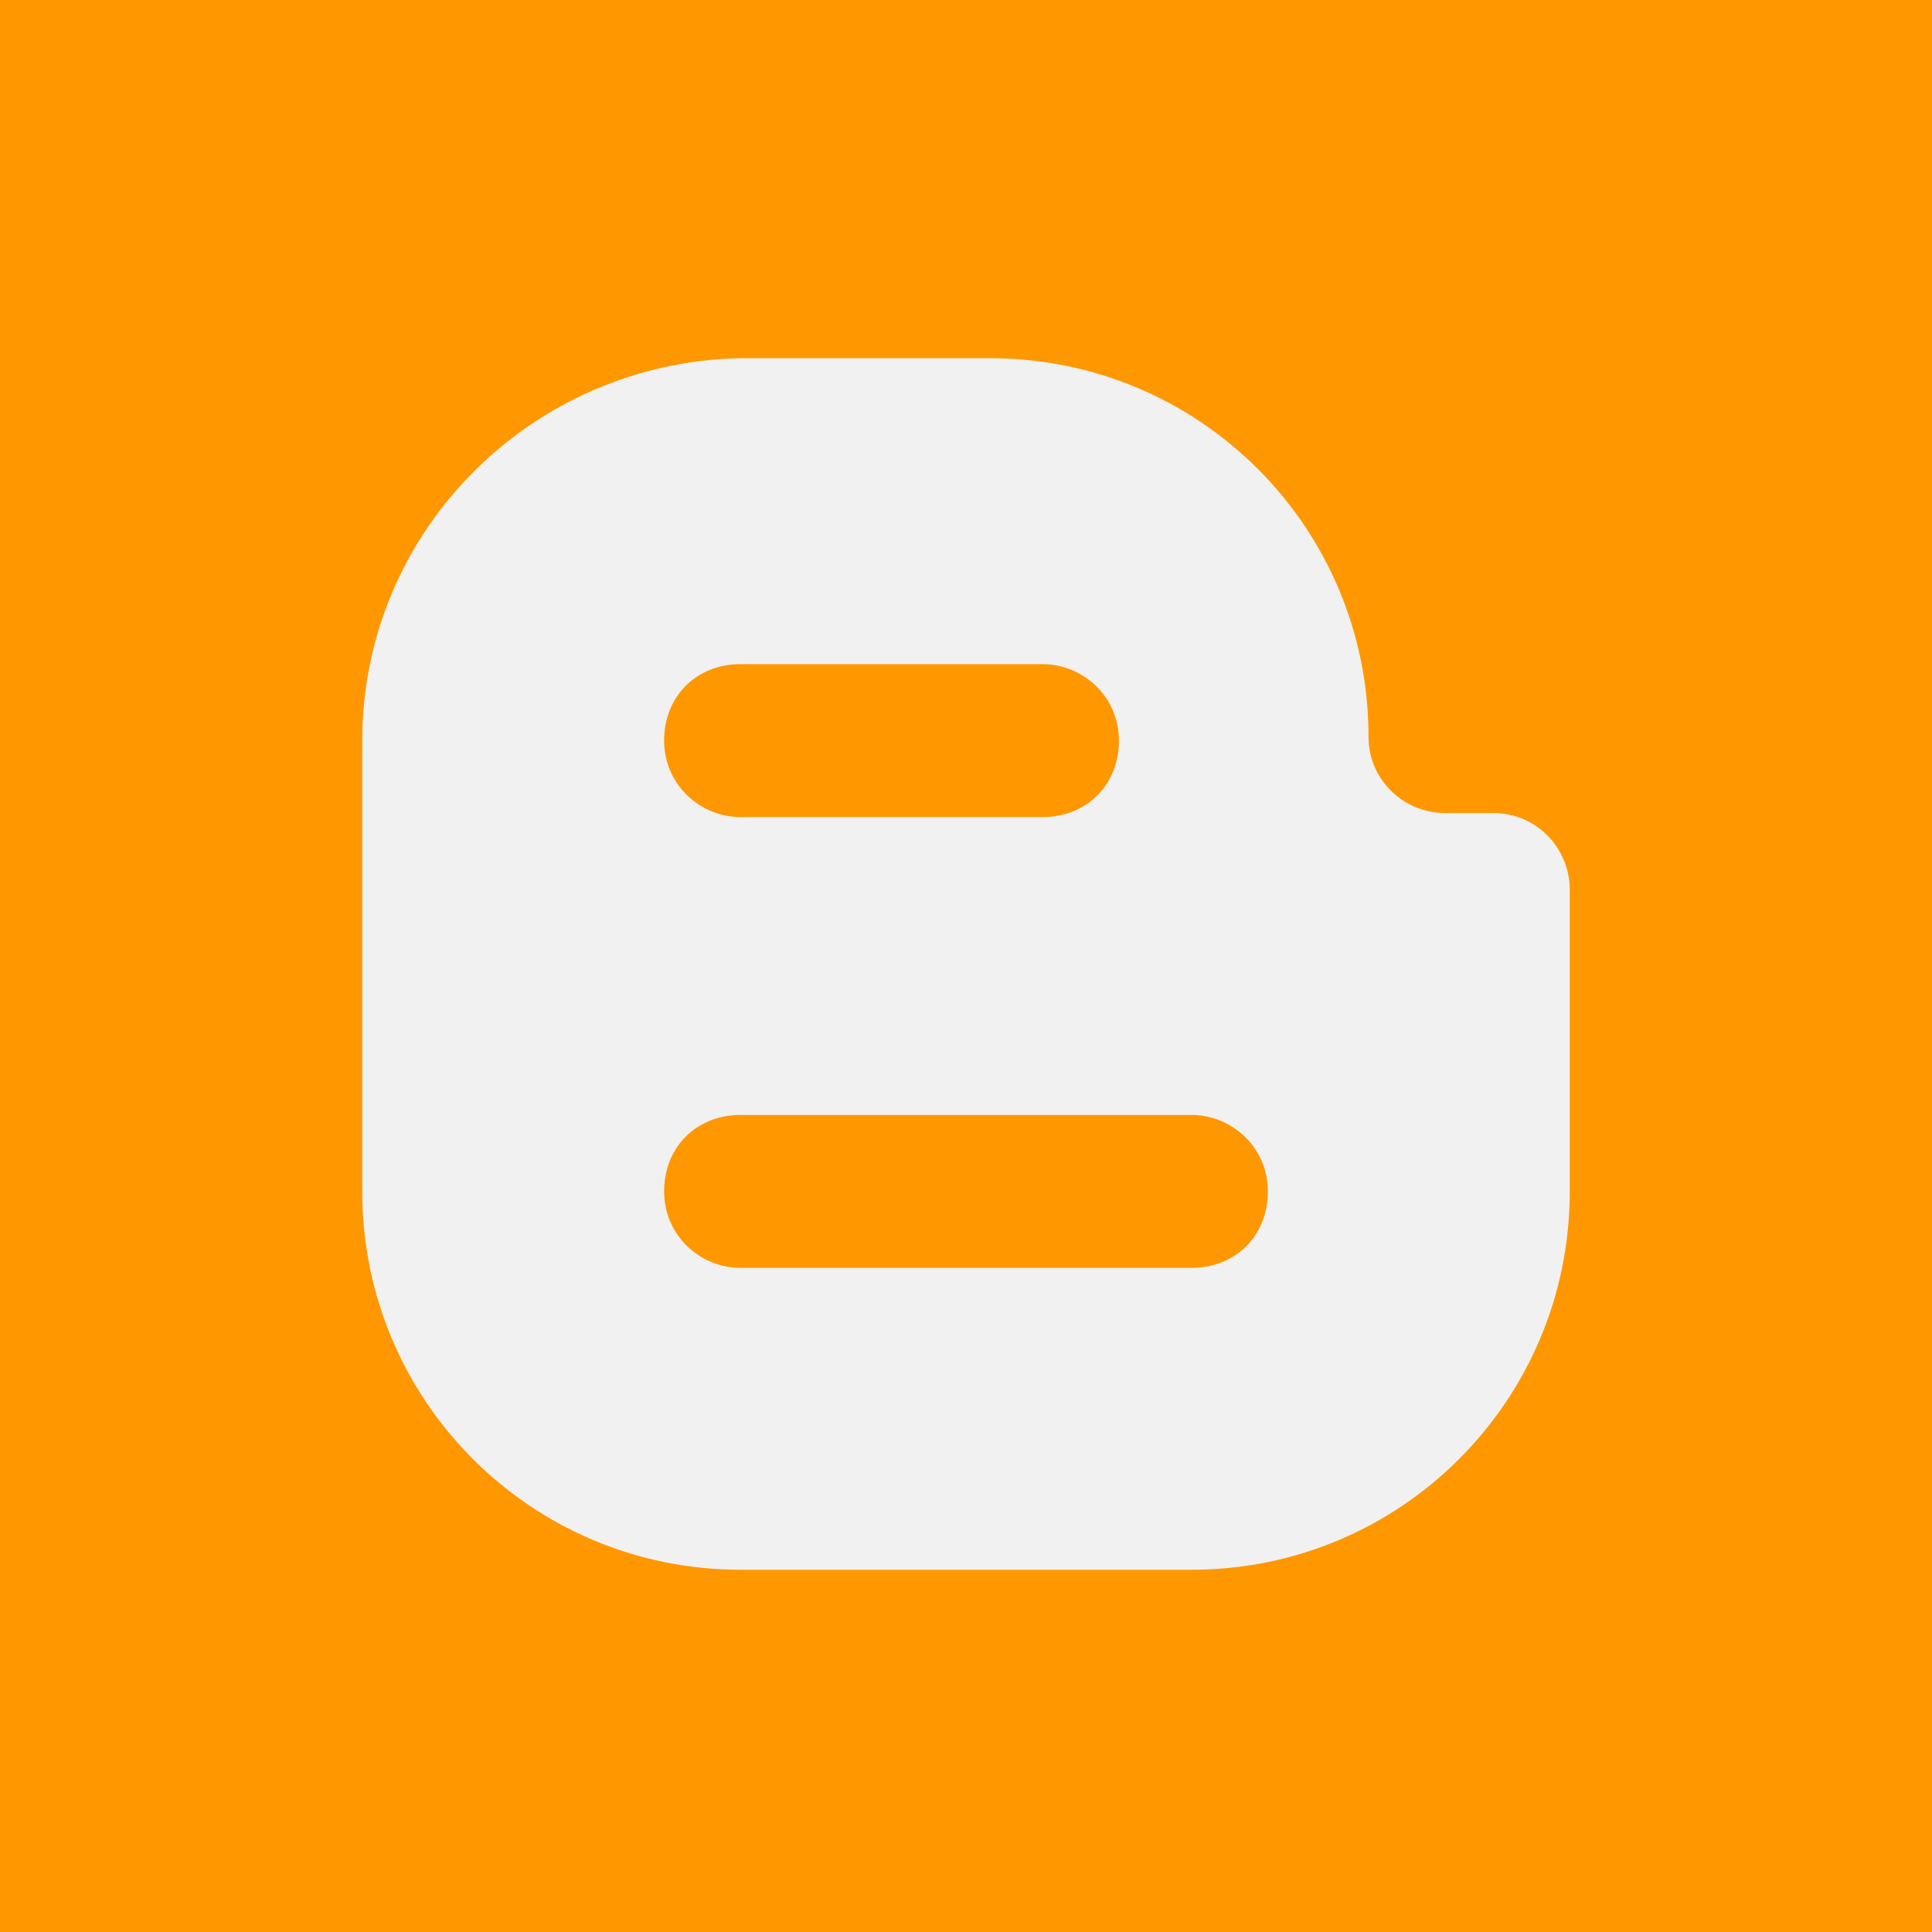 <svg xmlns="http://www.w3.org/2000/svg" viewBox="0 0 48 48"><g id="blogger"><rect fill="#FF9800" width="48" height="48"/><path fill="#F1F1F1" d="M37.1,20.2h-1.2c-1,0-1.9-0.8-1.9-1.9c0-5.2-4.2-9.4-9.4-9.4h-6.2C13.2,9,9,13.2,9,18.4v11.2
    c0,5.2,4.2,9.4,9.4,9.4h11.2c5.2,0,9.4-4.2,9.4-9.4v-7.5C39,21.1,38.2,20.2,37.1,20.2z M18.4,16.5h7.5c1,0,1.9,0.8,1.9,1.9
    s-0.8,1.9-1.9,1.9h-7.5c-1,0-1.9-0.8-1.9-1.9S17.3,16.5,18.4,16.5z M29.6,31.5H18.4c-1,0-1.9-0.8-1.9-1.9s0.8-1.9,1.9-1.9h11.2
    c1,0,1.9,0.8,1.9,1.9S30.7,31.5,29.6,31.5z"/></g></svg>